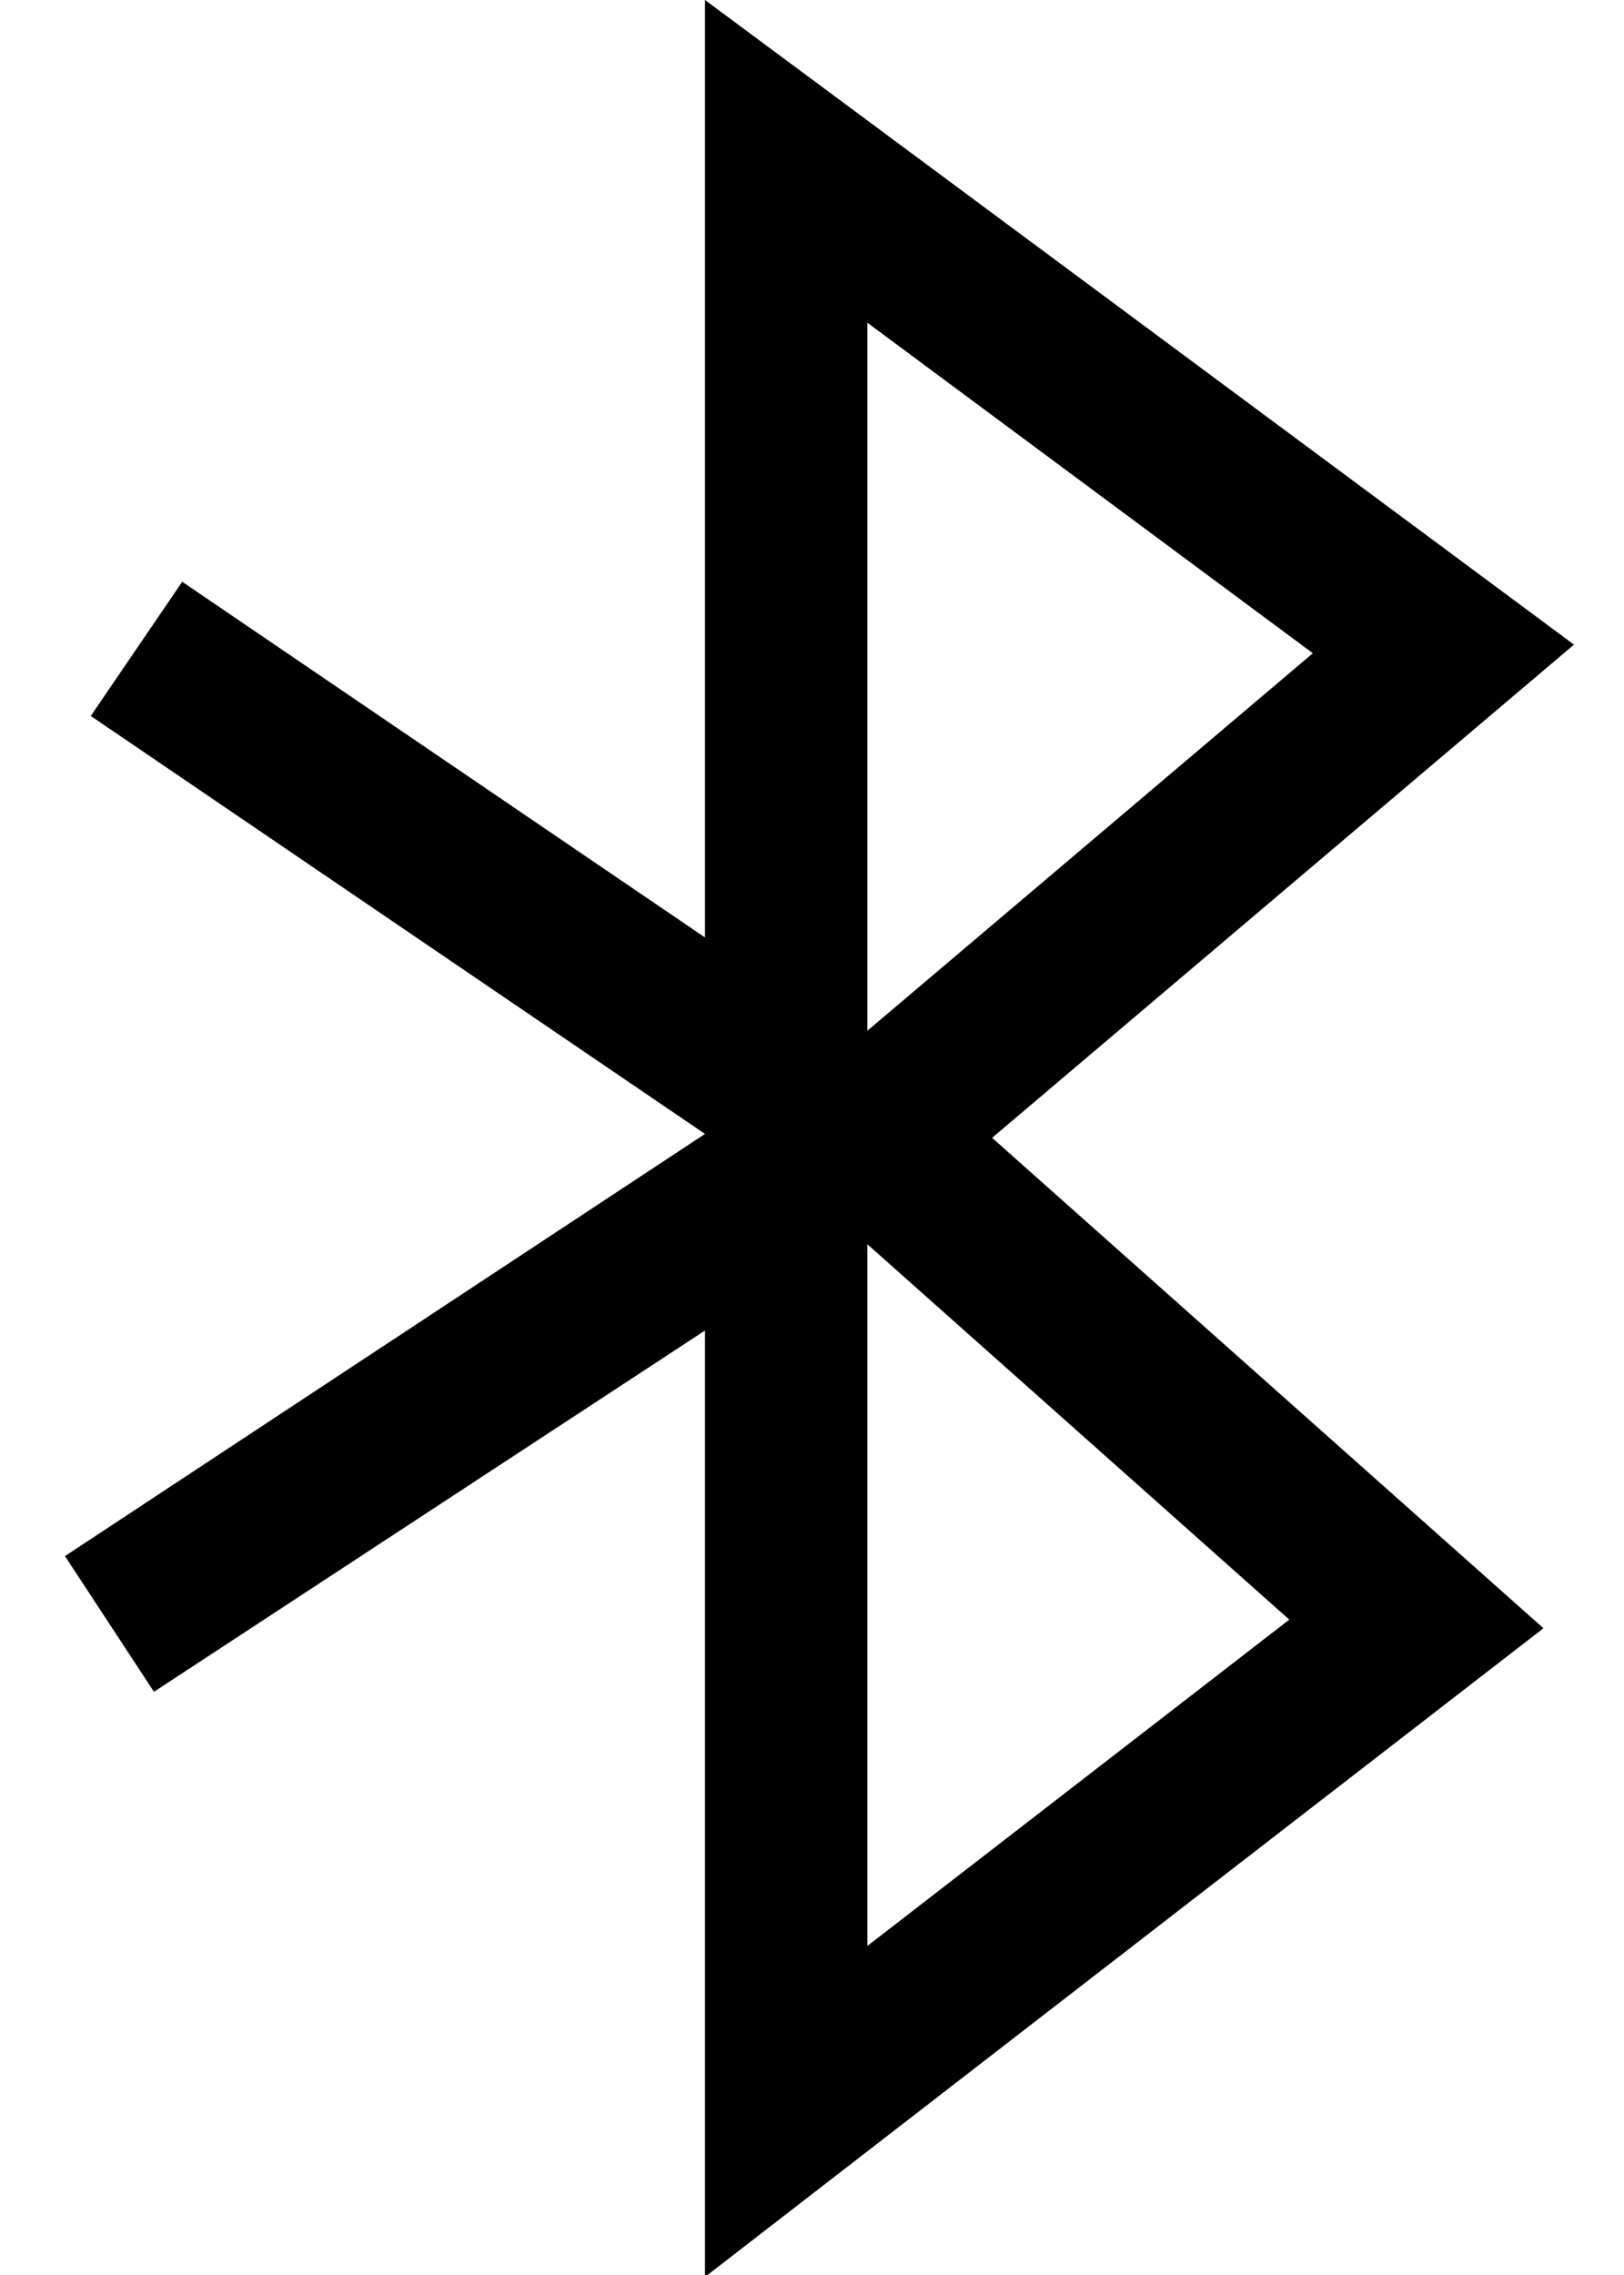 <?xml version="1.0" encoding="UTF-8"?>
<svg width="10px" height="14px" viewBox="0 0 10 14" version="1.1" xmlns="http://www.w3.org/2000/svg" xmlns:xlink="http://www.w3.org/1999/xlink">
    <!-- Generator: Sketch 51.3 (57544) - http://www.bohemiancoding.com/sketch -->
    <title>icon/dark/bluetooth</title>
    <desc>Created with Sketch.</desc>
    <defs></defs>
    <g id="Ericsson-Design-System-v1.4" stroke="none" stroke-width="1" fill-rule="evenodd">
        <g id="Dark-theme" transform="translate(-1228, -224)">
            <g id="icon/dark/bluetooth" transform="translate(1225, 223)">
                <path d="M7.341,1 L12.692,4.967 L9.109,8.002 L12.504,11.02 L7.341,15.012 L7.341,9.188 L3.948,11.411 L3.4,10.576 L7.341,7.978 L3.559,5.406 L4.122,4.58 L7.341,6.769 L7.341,1 Z M8.341,2.986 L8.341,7.343 L11.084,5.02 L8.341,2.986 Z M8.341,8.657 L8.341,12.975 L10.939,10.967 L8.341,8.657 Z" id="Shape"></path>
            </g>
        </g>
    </g>
</svg>